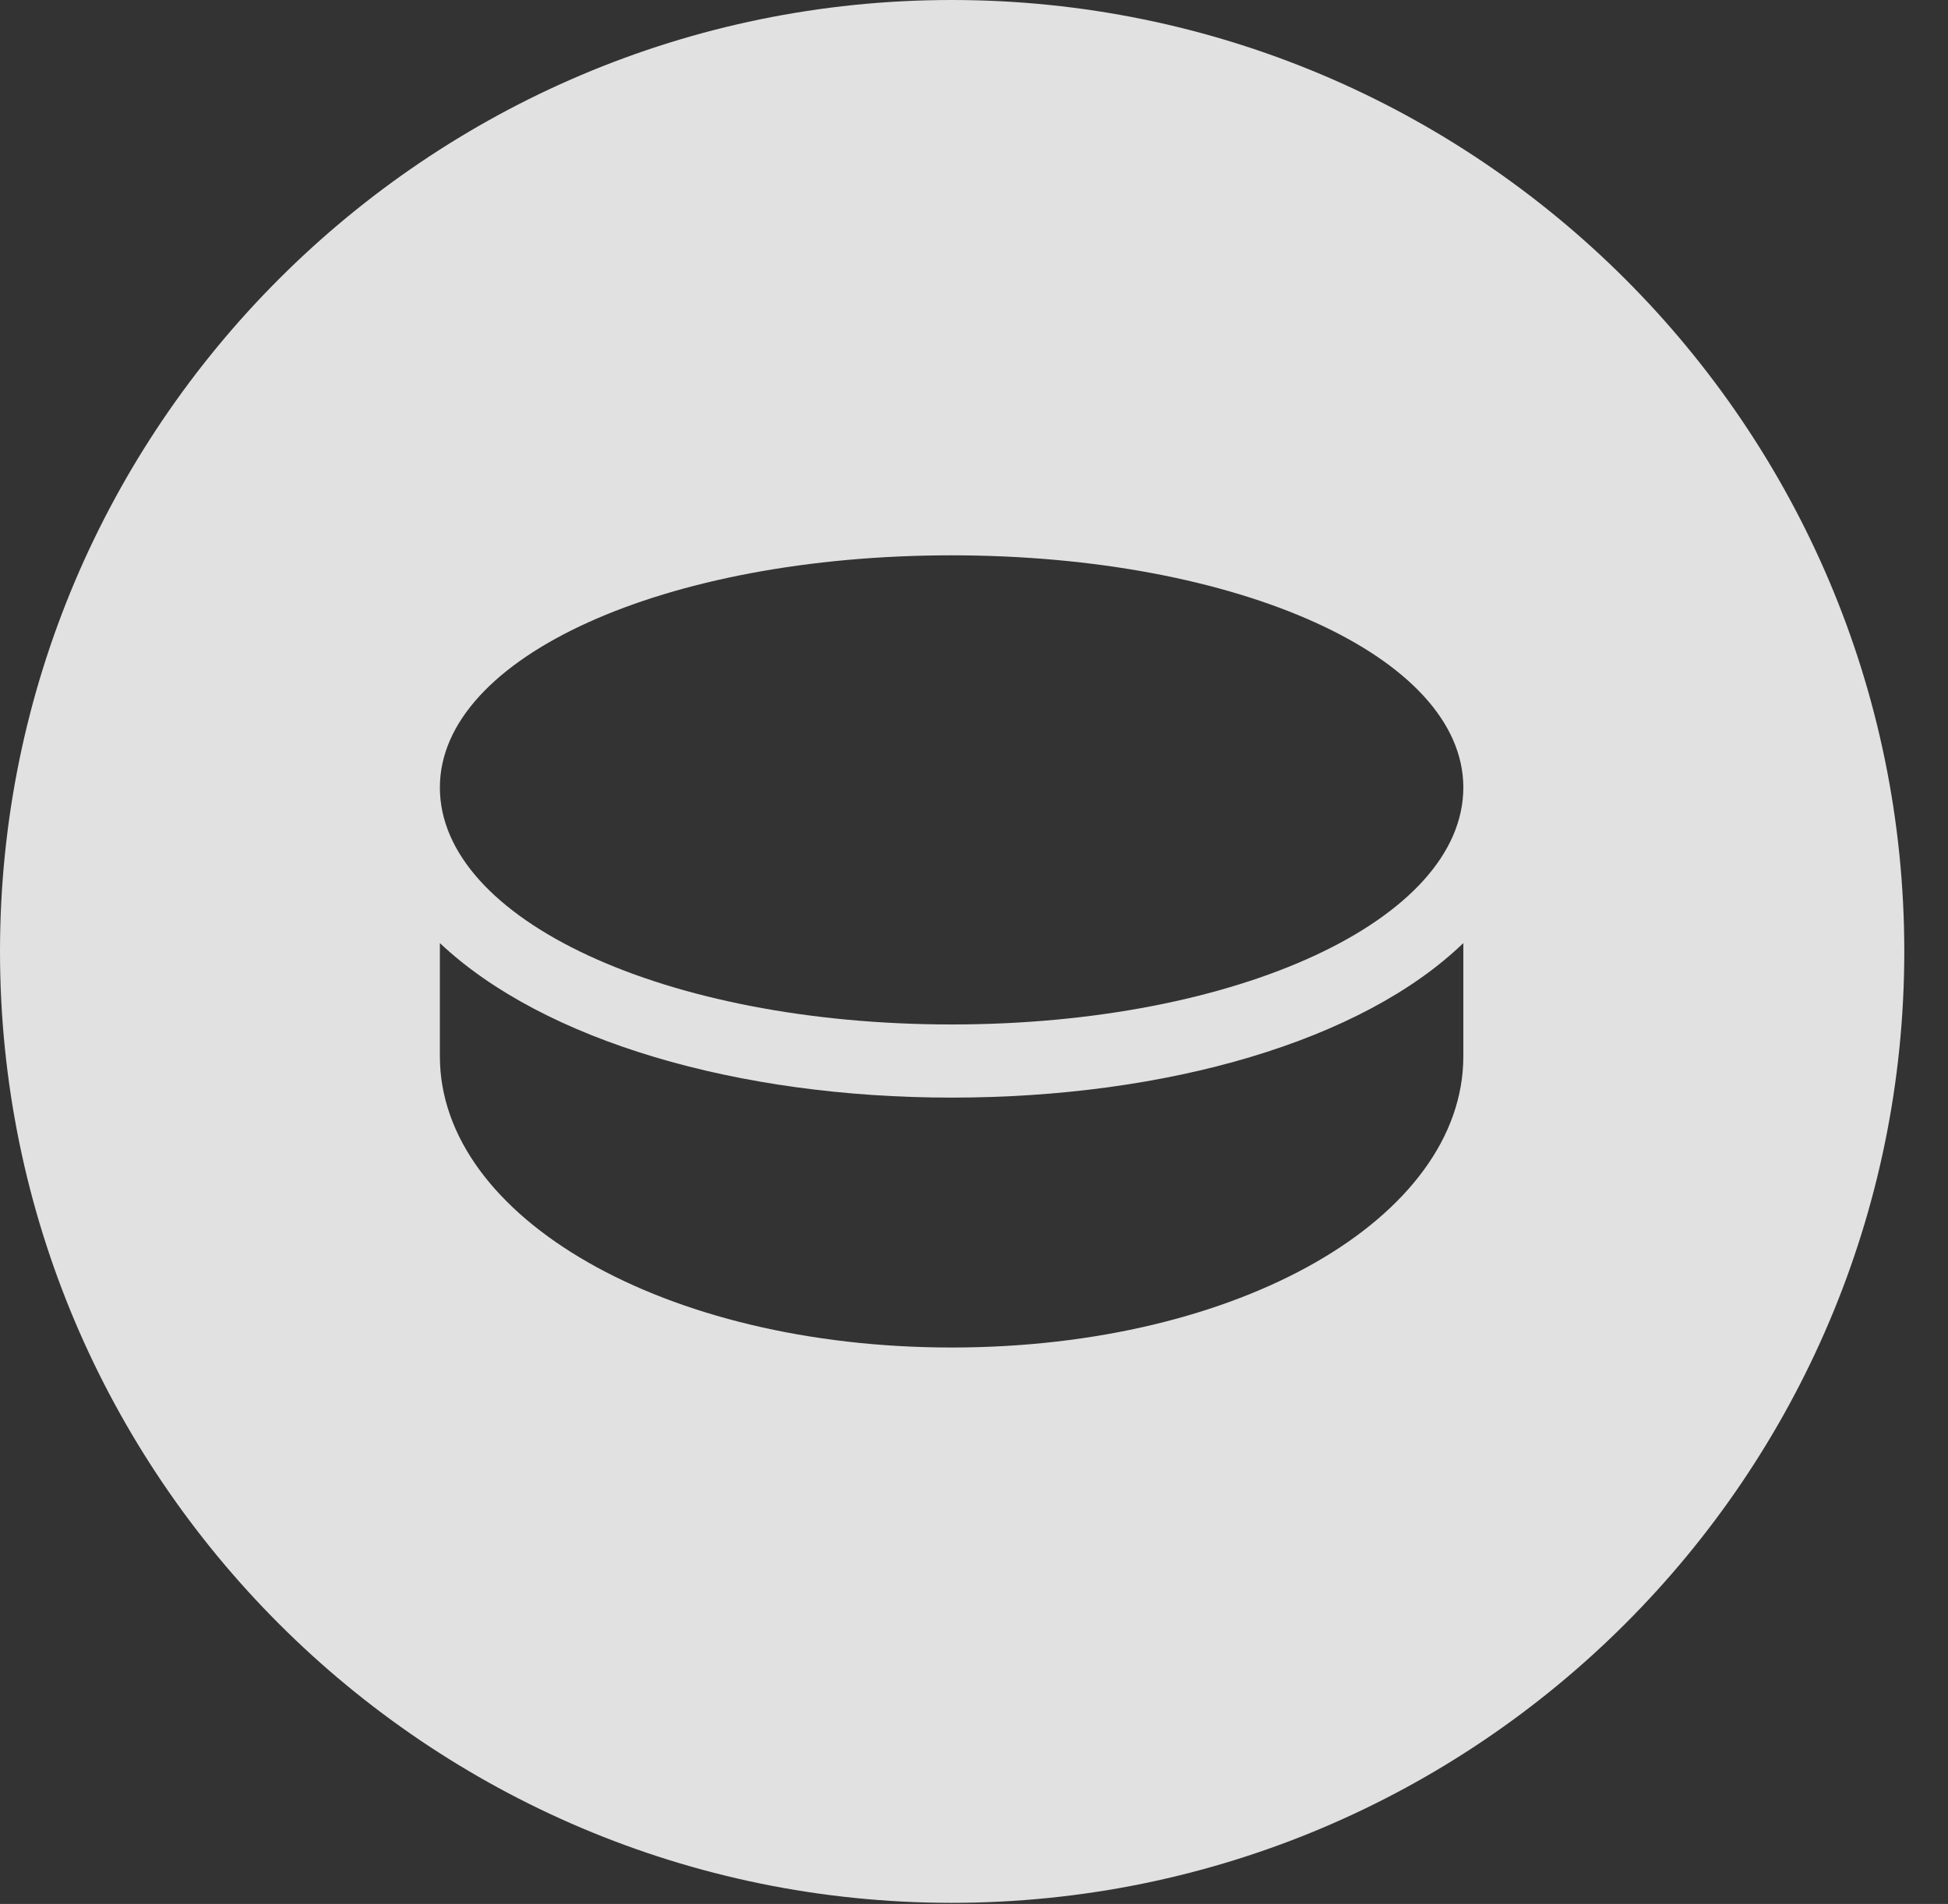 <?xml version="1.0" encoding="UTF-8"?>
<!--Generator: Apple Native CoreSVG 341-->
<!DOCTYPE svg
PUBLIC "-//W3C//DTD SVG 1.1//EN"
       "http://www.w3.org/Graphics/SVG/1.1/DTD/svg11.dtd">
<svg version="1.1" xmlns="http://www.w3.org/2000/svg" xmlns:xlink="http://www.w3.org/1999/xlink" viewBox="0 0 16.133 15.771">
 <rect x="0" y="0" width="16.133" height="15.771" fill="#333333" stroke="none"/>
 <g>
  <rect height="15.771" opacity="0" width="16.133" x="0" y="0"/>
  <path d="M15.771 7.881C15.771 12.227 12.236 15.762 7.881 15.762C3.535 15.762 0 12.227 0 7.881C0 3.535 3.535 0 7.881 0C12.236 0 15.771 3.535 15.771 7.881ZM7.881 9.092C6.113 9.092 4.502 8.623 3.643 7.812L3.643 8.75C3.643 10.088 5.508 11.162 7.881 11.162C10.264 11.162 12.119 10.088 12.119 8.75L12.119 7.812C11.279 8.623 9.668 9.092 7.881 9.092ZM3.643 6.523C3.643 7.617 5.508 8.486 7.881 8.486C10.254 8.486 12.119 7.617 12.119 6.523C12.119 5.439 10.254 4.6 7.881 4.6C5.508 4.6 3.643 5.439 3.643 6.523Z" fill="white" fill-opacity="0.85"/>
 </g>
</svg>
